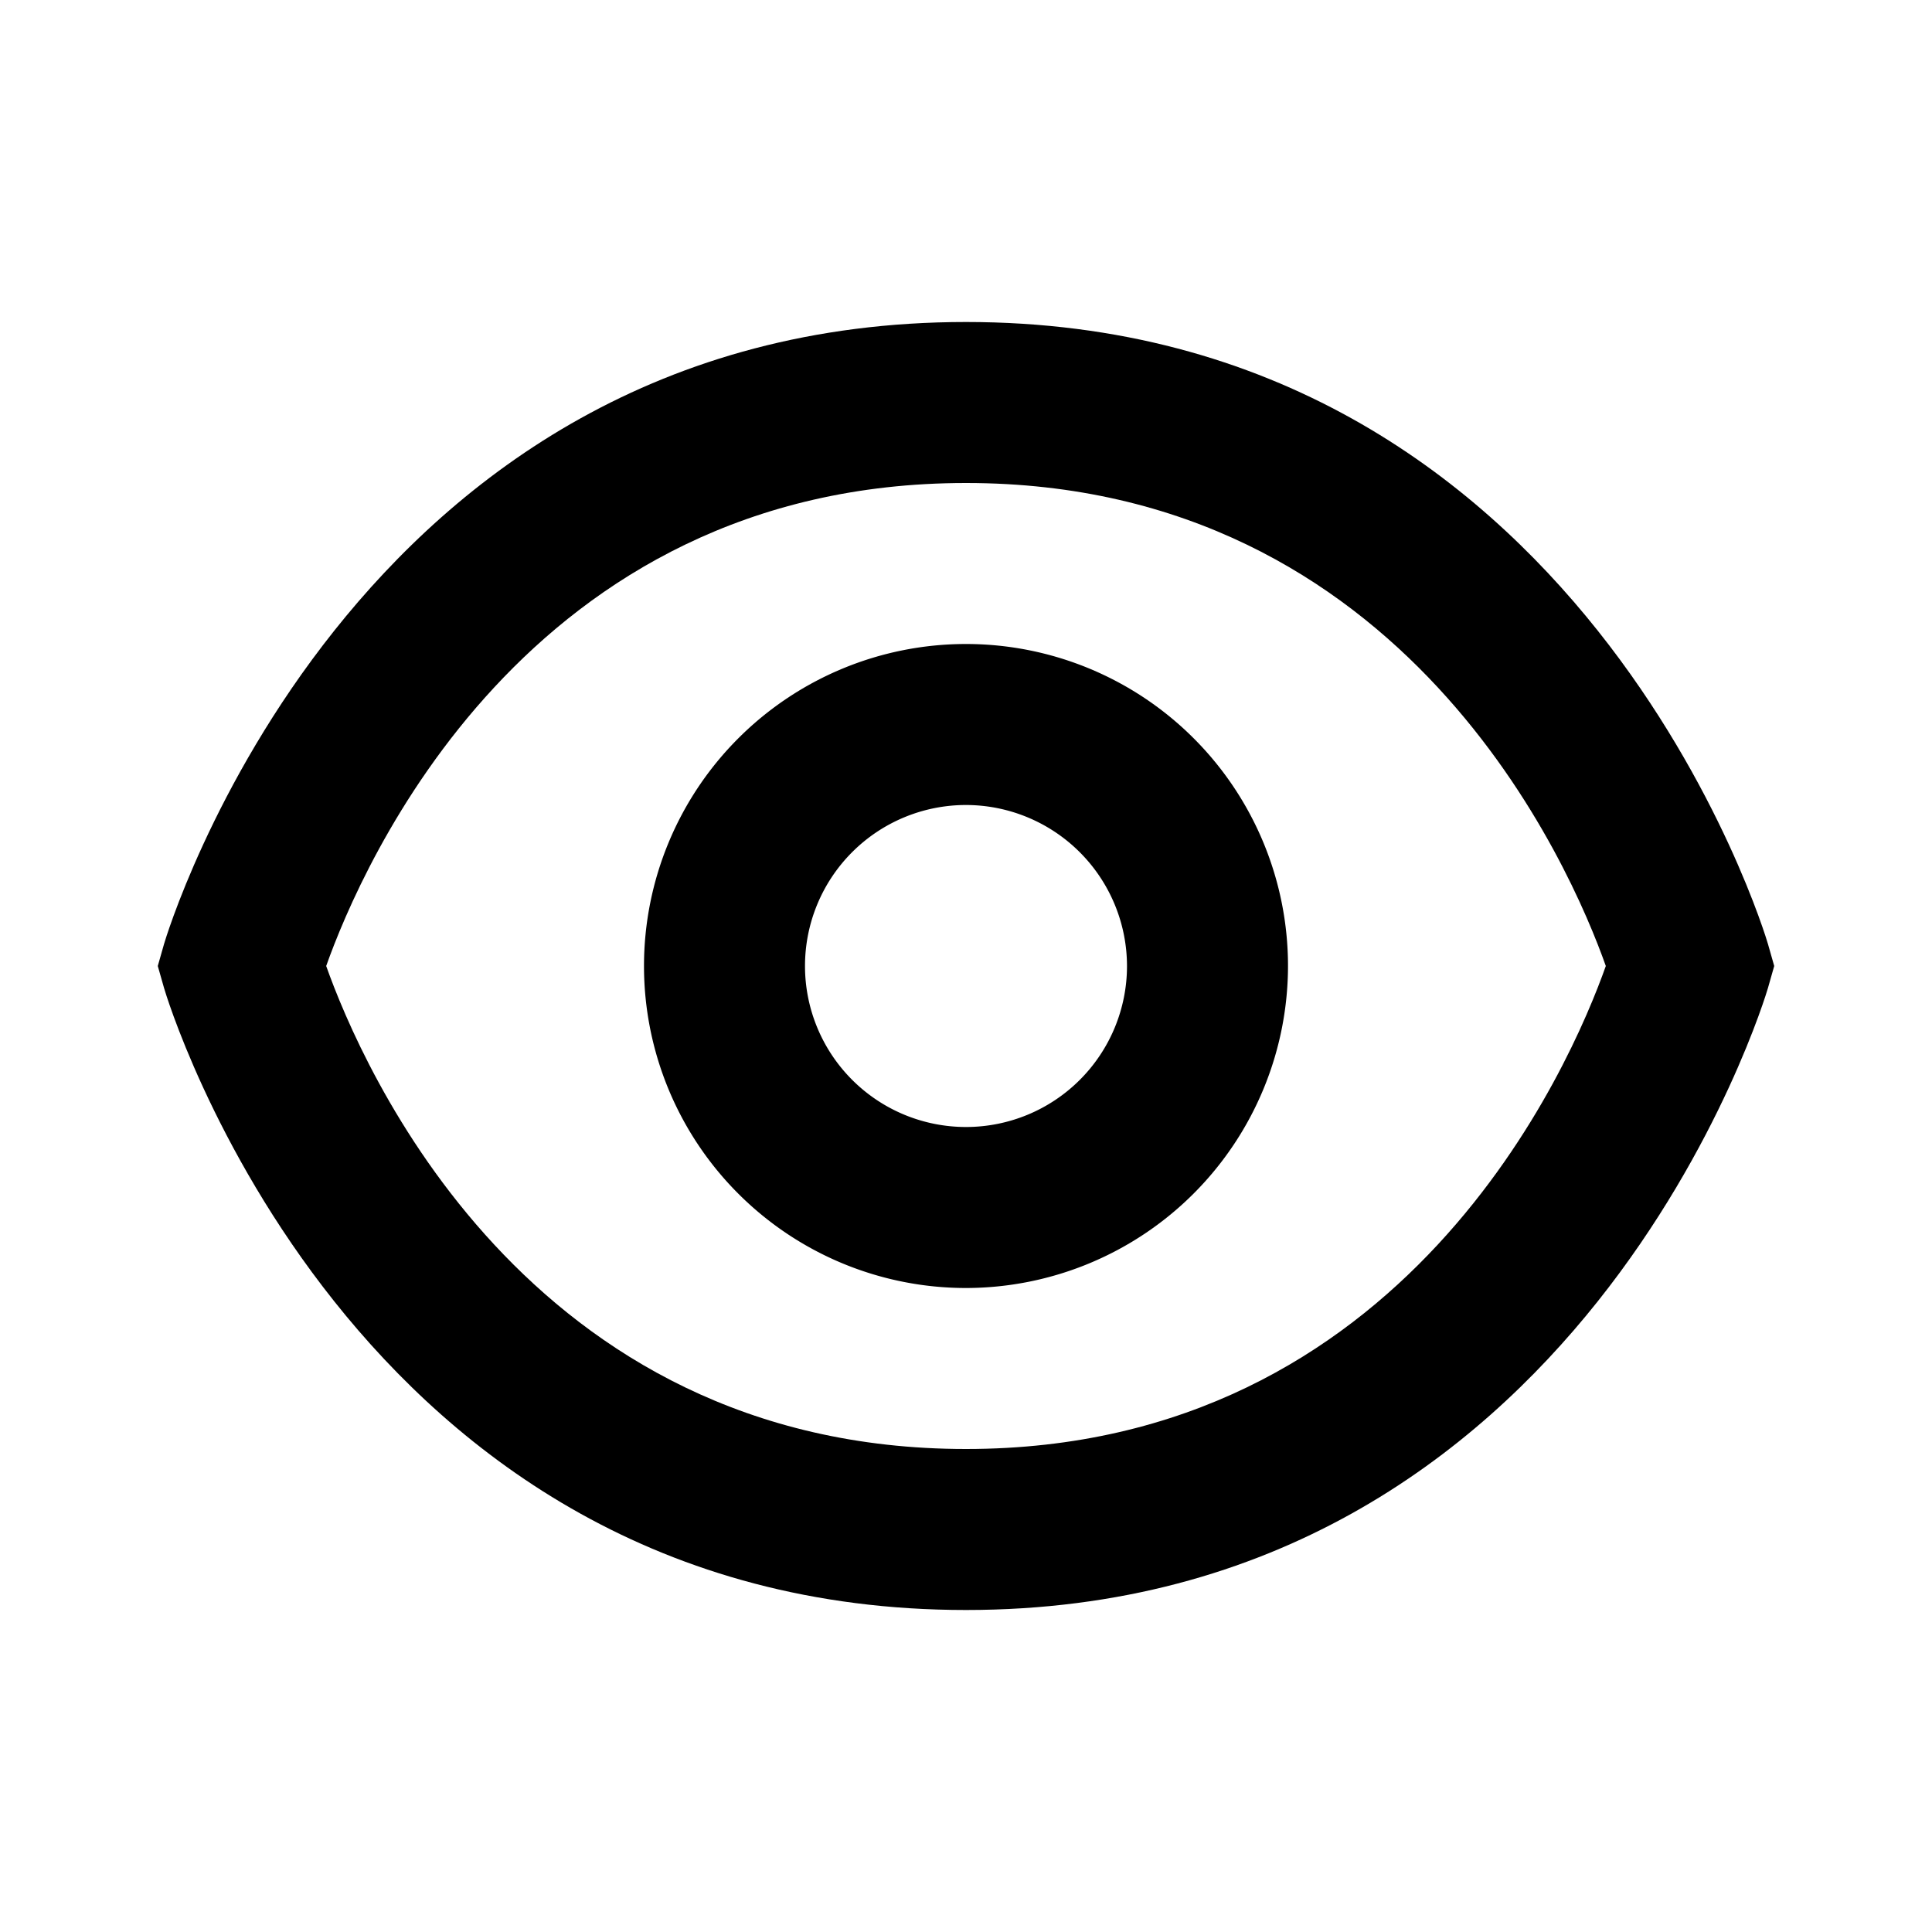 <svg xmlns="http://www.w3.org/2000/svg" viewBox="0 0 24 24"><title>icon-eyeball</title><g id="guide"><path d="M12,16a4,4,0,1,1,4-4A4.004,4.004,0,0,1,12,16Zm0-6a2,2,0,1,0,2,2A2.003,2.003,0,0,0,12,10Z"/><path d="M12,20c-7.666,0-9.94-7.648-9.962-7.726L1.96,12l.078-.274C2.061,11.648,4.334,4,12,4s9.94,7.648,9.962,7.726L22.04,12l-.078.274C21.94,12.352,19.666,20,12,20ZM4.052,12C4.488,13.229,6.533,18,12,18s7.513-4.772,7.948-6C19.514,10.775,17.469,6,12,6,6.533,6,4.488,10.771,4.052,12Z"/></g></svg>